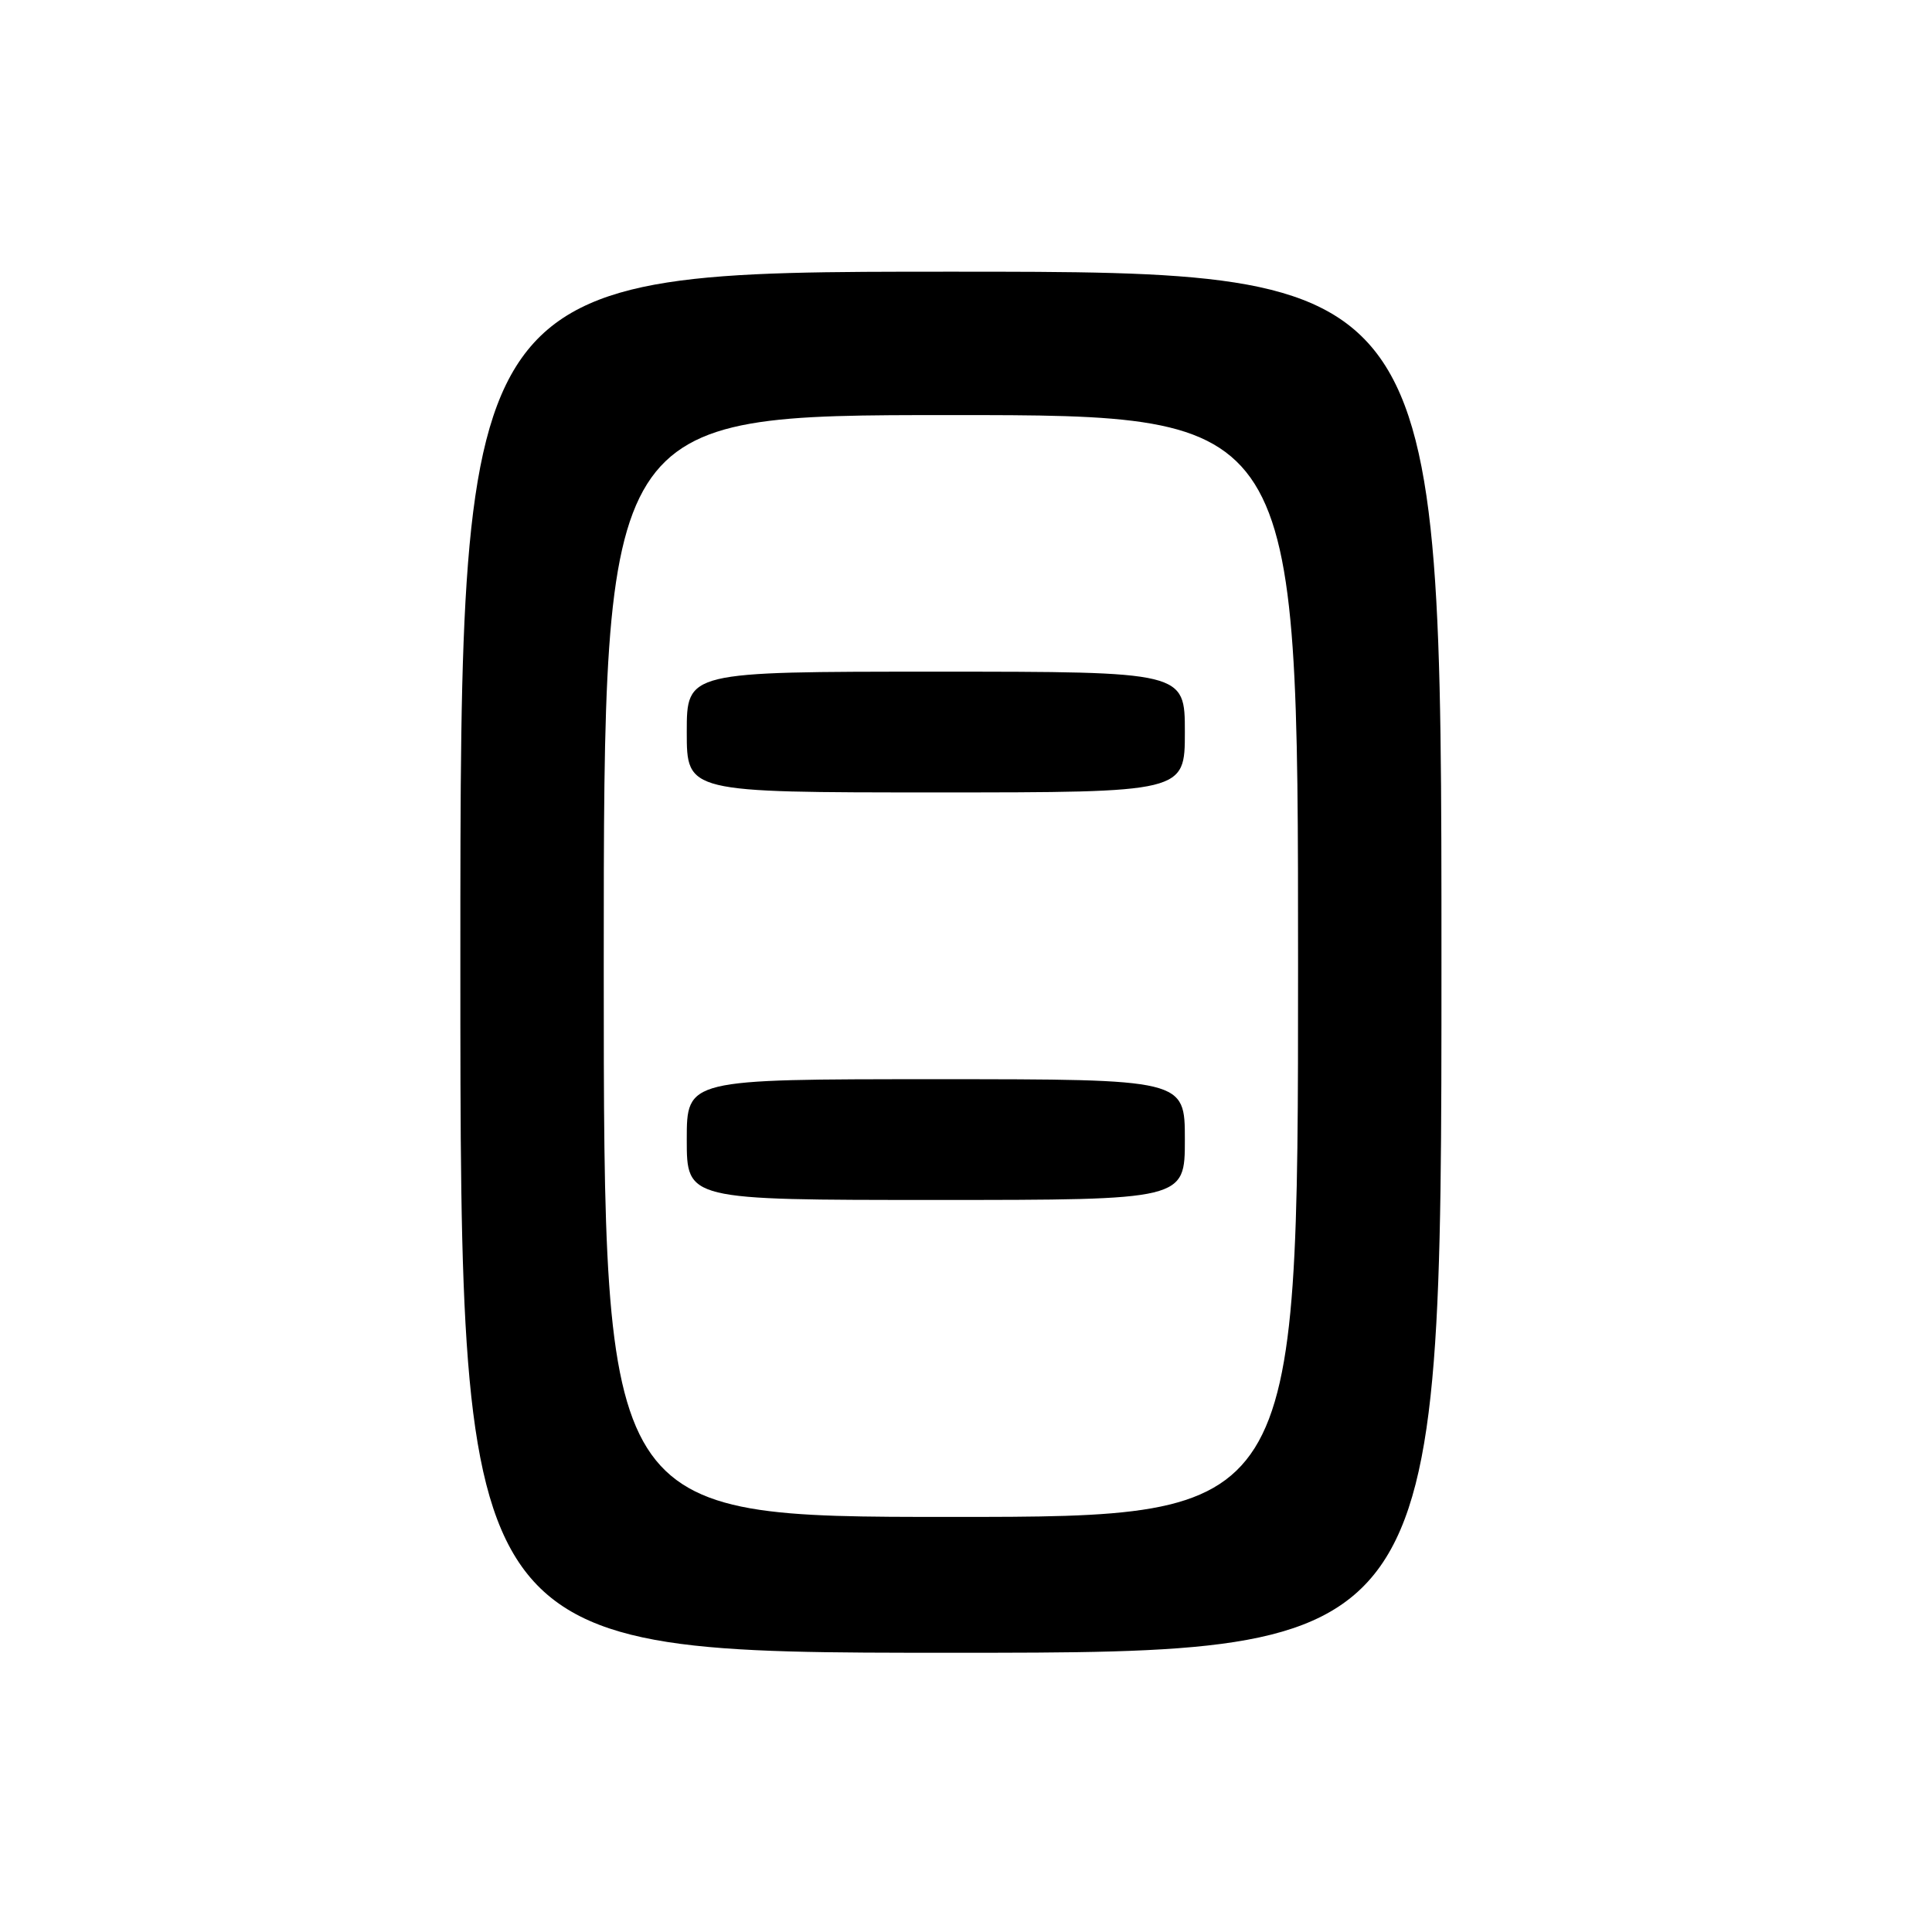 <?xml version="1.0" encoding="UTF-8" standalone="no"?>
<!DOCTYPE svg PUBLIC "-//W3C//DTD SVG 1.1//EN" "http://www.w3.org/Graphics/SVG/1.1/DTD/svg11.dtd" >
<svg xmlns="http://www.w3.org/2000/svg" xmlns:xlink="http://www.w3.org/1999/xlink" version="1.1" viewBox="0 0 256 256">
 <g >
 <path fill="currentColor"
d=" M 191.00 127.50 C 191.00 36.00 191.00 36.00 126.00 36.00 C 61.00 36.00 61.00 36.00 61.00 127.50 C 61.00 219.00 61.00 219.00 126.00 219.00 C 191.00 219.00 191.00 219.00 191.00 127.50 Z  M 80.00 128.00 C 80.00 55.00 80.00 55.00 126.00 55.00 C 172.00 55.00 172.00 55.00 172.00 128.00 C 172.00 201.00 172.00 201.00 126.00 201.00 C 80.00 201.00 80.00 201.00 80.00 128.00 Z  M 157.00 151.00 C 157.00 143.00 157.00 143.00 124.00 143.00 C 91.00 143.00 91.00 143.00 91.00 151.00 C 91.00 159.00 91.00 159.00 124.00 159.00 C 157.00 159.00 157.00 159.00 157.00 151.00 Z  M 157.00 97.00 C 157.00 89.00 157.00 89.00 124.00 89.00 C 91.00 89.00 91.00 89.00 91.00 97.00 C 91.00 105.00 91.00 105.00 124.00 105.00 C 157.00 105.00 157.00 105.00 157.00 97.00 Z "/>
</g>
</svg>
